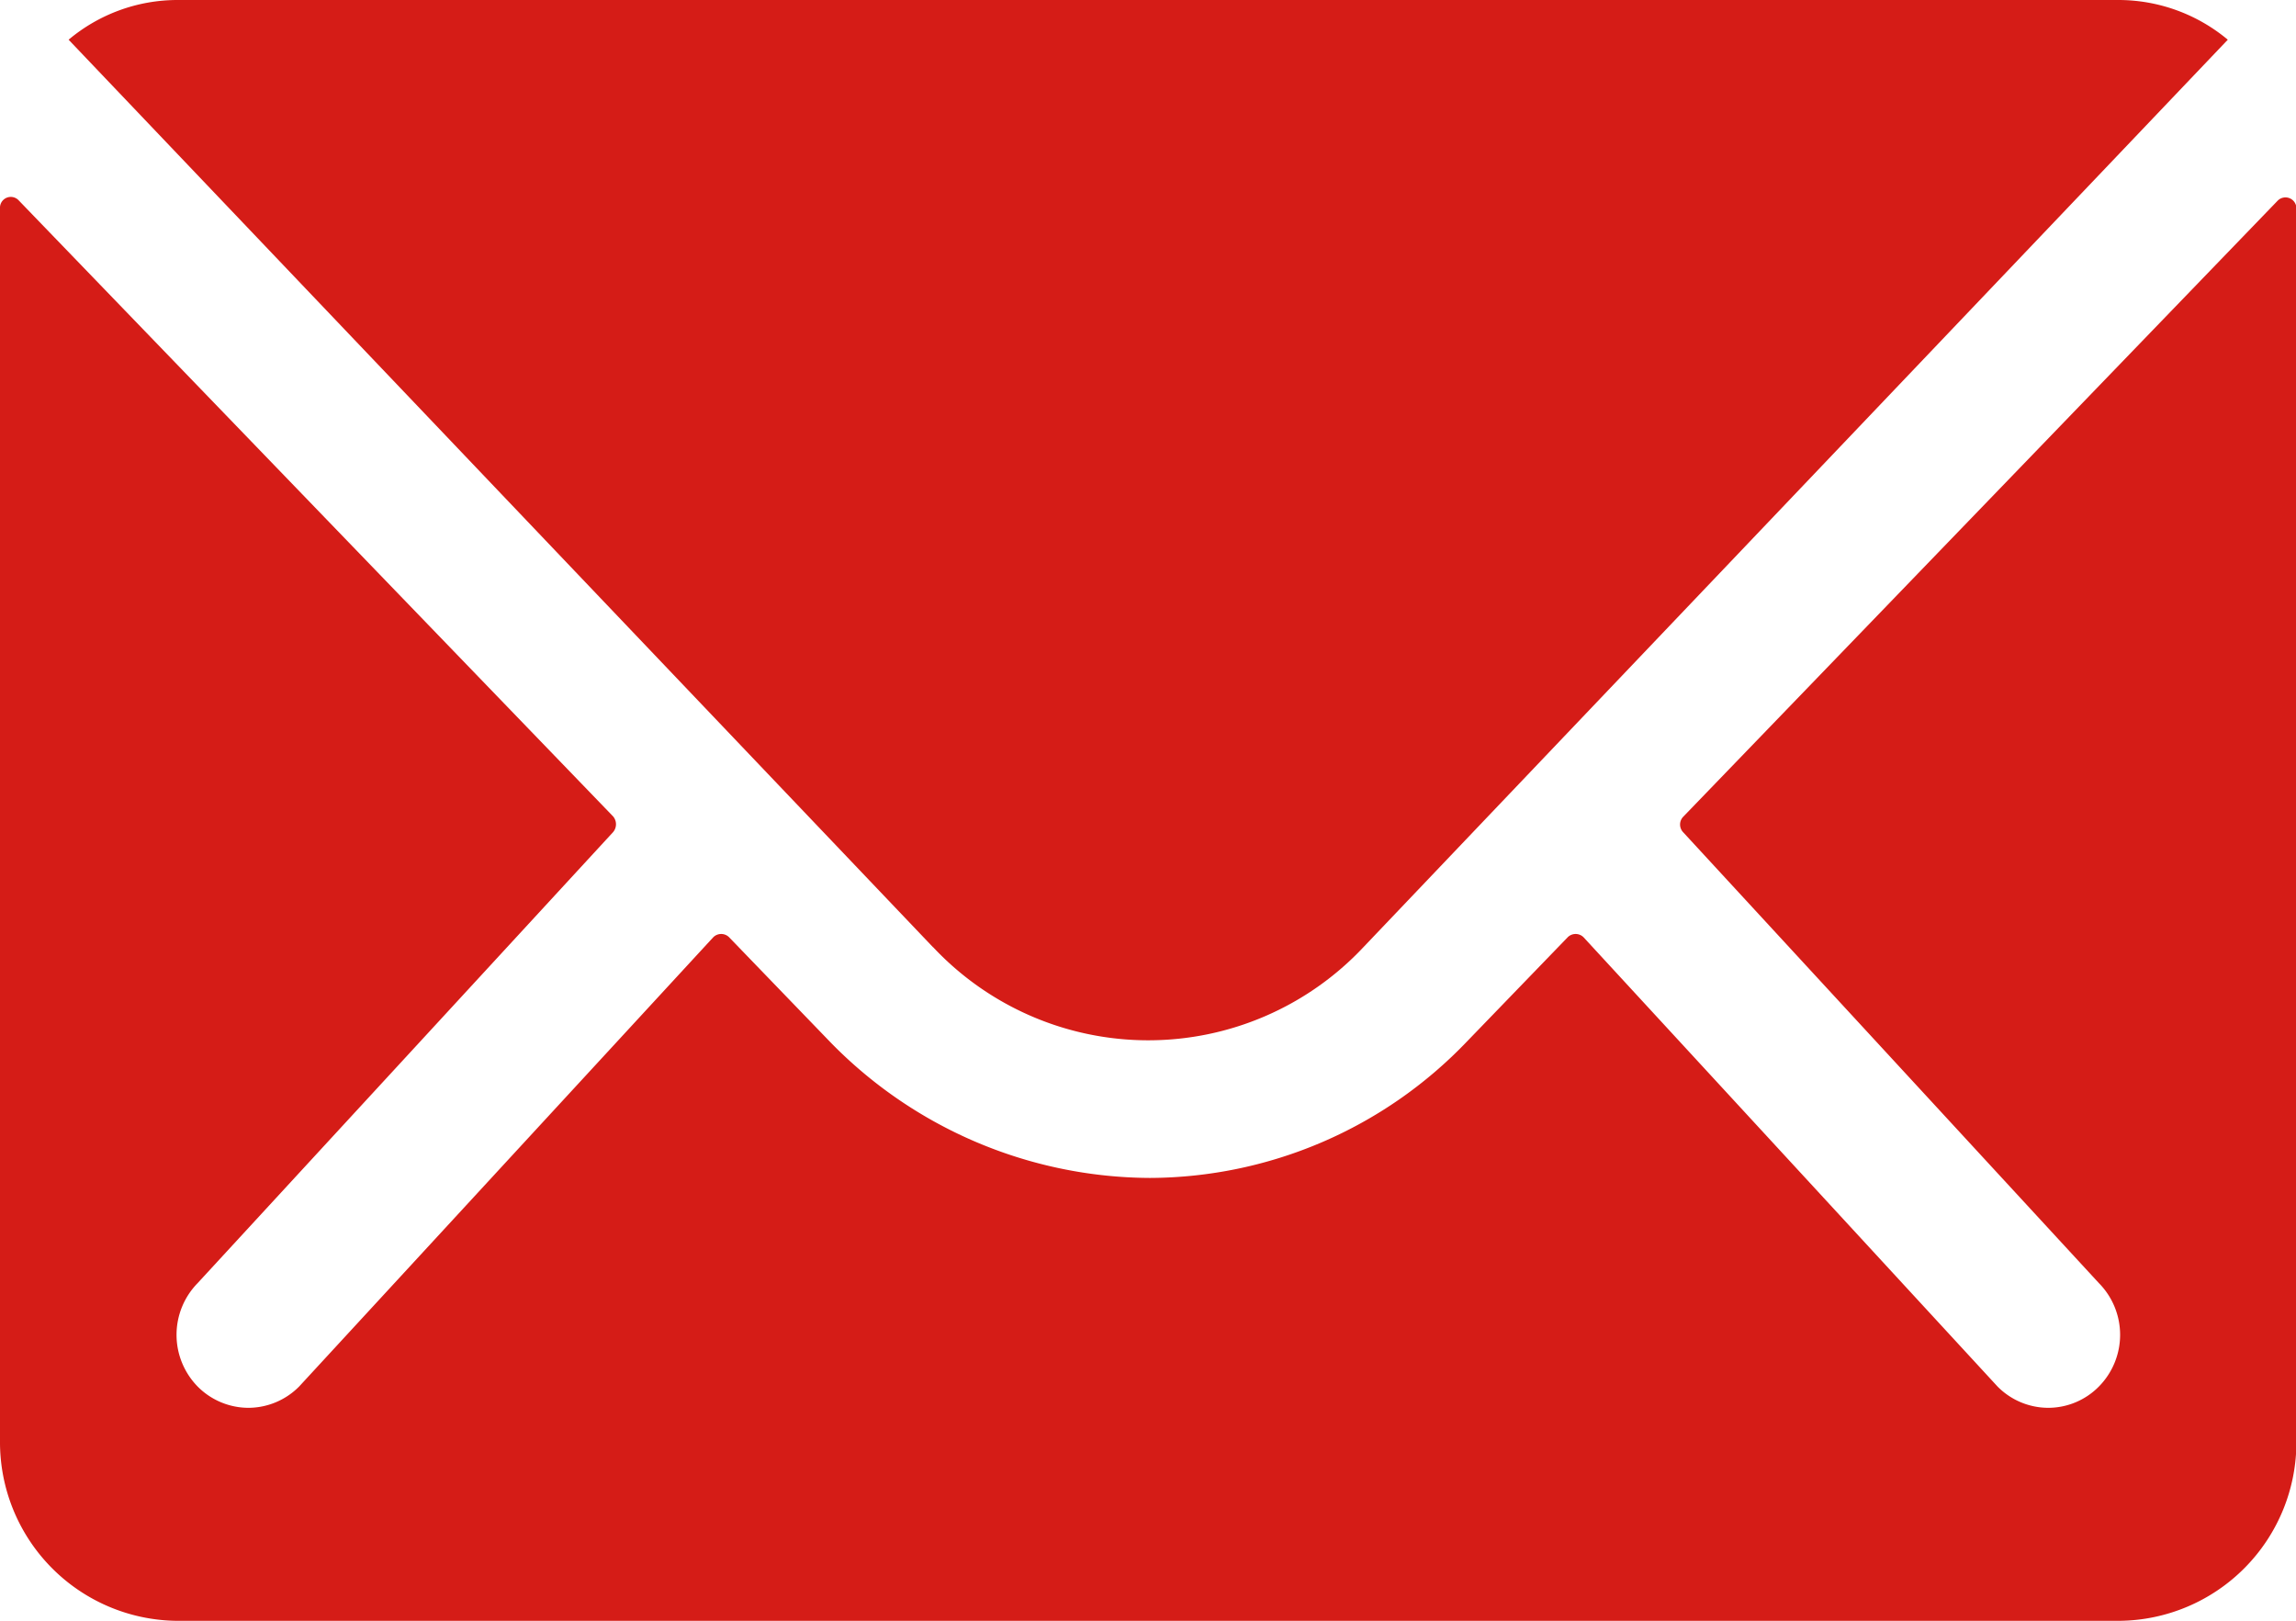 <svg xmlns="http://www.w3.org/2000/svg" width="16.999" height="12"><path d="M1.308 12A1.323 1.323 0 0 1 0 10.668V1.542a.08.08 0 0 1 .139-.058l4.4 4.56a.09.09 0 0 1 0 .117L1.463 9.5a.547.547 0 0 0 0 .765.531.531 0 0 0 .376.158.531.531 0 0 0 .376-.158L5.28 6.94a.083.083 0 0 1 .119 0l.719.745a3.325 3.325 0 0 0 2.395 1.036 3.262 3.262 0 0 0 2.345-1.007l.748-.774a.083.083 0 0 1 .119 0l3.064 3.325a.529.529 0 0 0 .376.158.527.527 0 0 0 .375-.158.545.545 0 0 0 0-.765l-3.077-3.337a.083.083 0 0 1 0-.117l4.4-4.56a.081.081 0 0 1 .139.058v9.126a1.323 1.323 0 0 1-1.31 1.33Zm5.6-4.987L.508.294A1.254 1.254 0 0 1 1.316 0h14.37a1.264 1.264 0 0 1 .808.294l-6.4 6.719a2.185 2.185 0 0 1-1.595.689 2.185 2.185 0 0 1-1.59-.689Z" fill="#d51c17"/></svg>